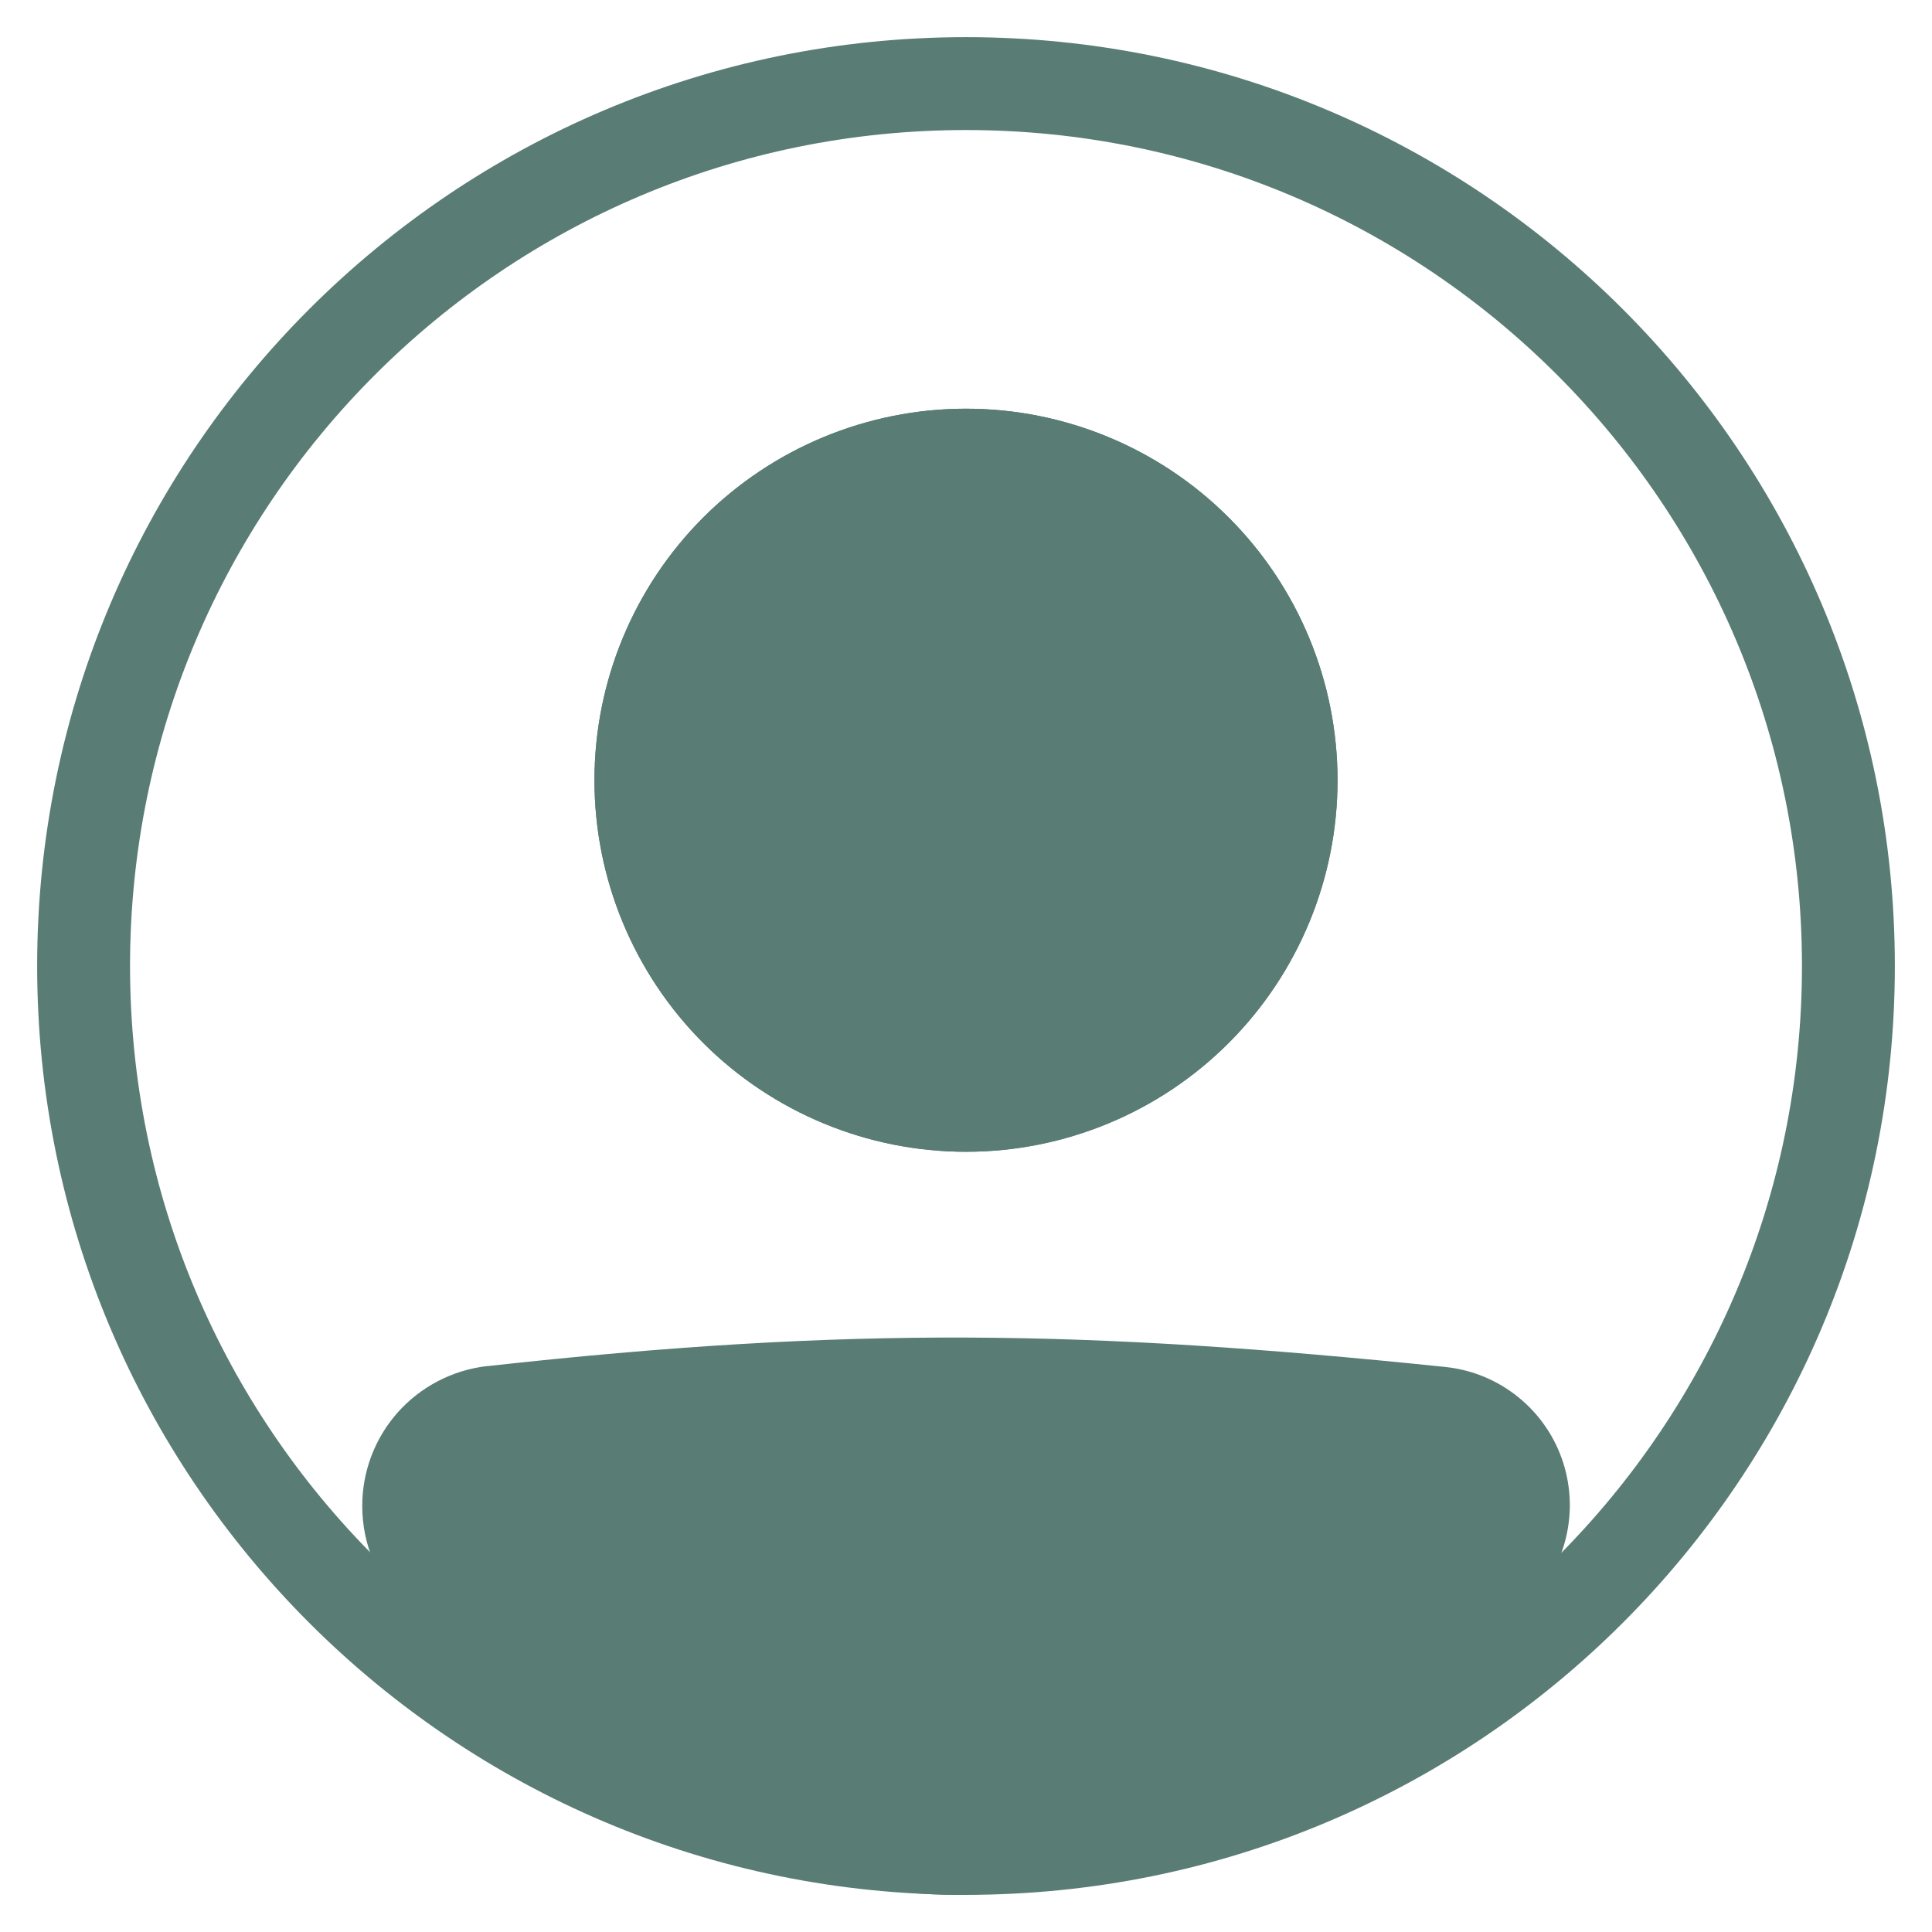 <svg width="26" height="26" viewBox="0 0 26 26" fill="none" xmlns="http://www.w3.org/2000/svg">
<path fill-rule="evenodd" clip-rule="evenodd" d="M13 24.25C19.213 24.25 24.25 19.213 24.25 13C24.25 6.787 19.213 1.75 13 1.75C6.787 1.75 1.75 6.787 1.75 13C1.75 19.213 6.787 24.25 13 24.25ZM13 25.5C19.904 25.5 25.5 19.904 25.5 13C25.5 6.096 19.904 0.5 13 0.5C6.096 0.5 0.5 6.096 0.5 13C0.5 19.904 6.096 25.5 13 25.5Z" fill="#597C75"/>
<path d="M5.5 20.269C5.5 19.623 5.982 19.077 6.625 19.006C11.447 18.472 14.575 18.52 19.386 19.018C19.627 19.043 19.854 19.138 20.042 19.29C20.229 19.443 20.368 19.647 20.441 19.877C20.515 20.107 20.52 20.354 20.455 20.586C20.391 20.819 20.26 21.028 20.079 21.188C14.401 26.137 11.156 26.069 5.9 21.193C5.644 20.956 5.5 20.618 5.5 20.269V20.269Z" fill="#597C75"/>
<path fill-rule="evenodd" clip-rule="evenodd" d="M19.322 19.64C14.549 19.146 11.466 19.099 6.693 19.628C6.372 19.663 6.125 19.938 6.125 20.27C6.125 20.448 6.199 20.618 6.325 20.735C8.93 23.151 10.904 24.243 12.833 24.25C14.769 24.257 16.849 23.174 19.668 20.718C19.758 20.638 19.822 20.534 19.854 20.418C19.885 20.303 19.883 20.18 19.846 20.066C19.809 19.952 19.74 19.851 19.647 19.775C19.554 19.7 19.441 19.653 19.322 19.64V19.64ZM6.556 18.385C11.429 17.846 14.602 17.895 19.451 18.396C19.813 18.434 20.155 18.576 20.437 18.806C20.719 19.035 20.928 19.342 21.038 19.688C21.148 20.035 21.155 20.405 21.058 20.756C20.96 21.106 20.763 21.42 20.49 21.66C17.631 24.152 15.249 25.509 12.829 25.5C10.402 25.491 8.126 24.111 5.476 21.651C5.286 21.475 5.135 21.261 5.031 21.023C4.928 20.785 4.875 20.528 4.875 20.269C4.874 19.803 5.045 19.353 5.355 19.005C5.666 18.658 6.093 18.437 6.556 18.384V18.385Z" fill="#597C75"/>
<path d="M18 10.5C18 11.826 17.473 13.098 16.535 14.036C15.598 14.973 14.326 15.5 13 15.5C11.674 15.5 10.402 14.973 9.464 14.036C8.527 13.098 8 11.826 8 10.5C8 9.174 8.527 7.902 9.464 6.964C10.402 6.027 11.674 5.5 13 5.5C14.326 5.5 15.598 6.027 16.535 6.964C17.473 7.902 18 9.174 18 10.5Z" fill="#597C75"/>
<path fill-rule="evenodd" clip-rule="evenodd" d="M13 14.25C13.995 14.25 14.948 13.855 15.652 13.152C16.355 12.448 16.75 11.495 16.75 10.5C16.75 9.505 16.355 8.552 15.652 7.848C14.948 7.145 13.995 6.75 13 6.75C12.005 6.75 11.052 7.145 10.348 7.848C9.645 8.552 9.25 9.505 9.25 10.5C9.25 11.495 9.645 12.448 10.348 13.152C11.052 13.855 12.005 14.25 13 14.25ZM13 15.5C14.326 15.5 15.598 14.973 16.535 14.036C17.473 13.098 18 11.826 18 10.5C18 9.174 17.473 7.902 16.535 6.964C15.598 6.027 14.326 5.5 13 5.5C11.674 5.5 10.402 6.027 9.464 6.964C8.527 7.902 8 9.174 8 10.5C8 11.826 8.527 13.098 9.464 14.036C10.402 14.973 11.674 15.5 13 15.5Z" fill="#597C75"/>
</svg>
